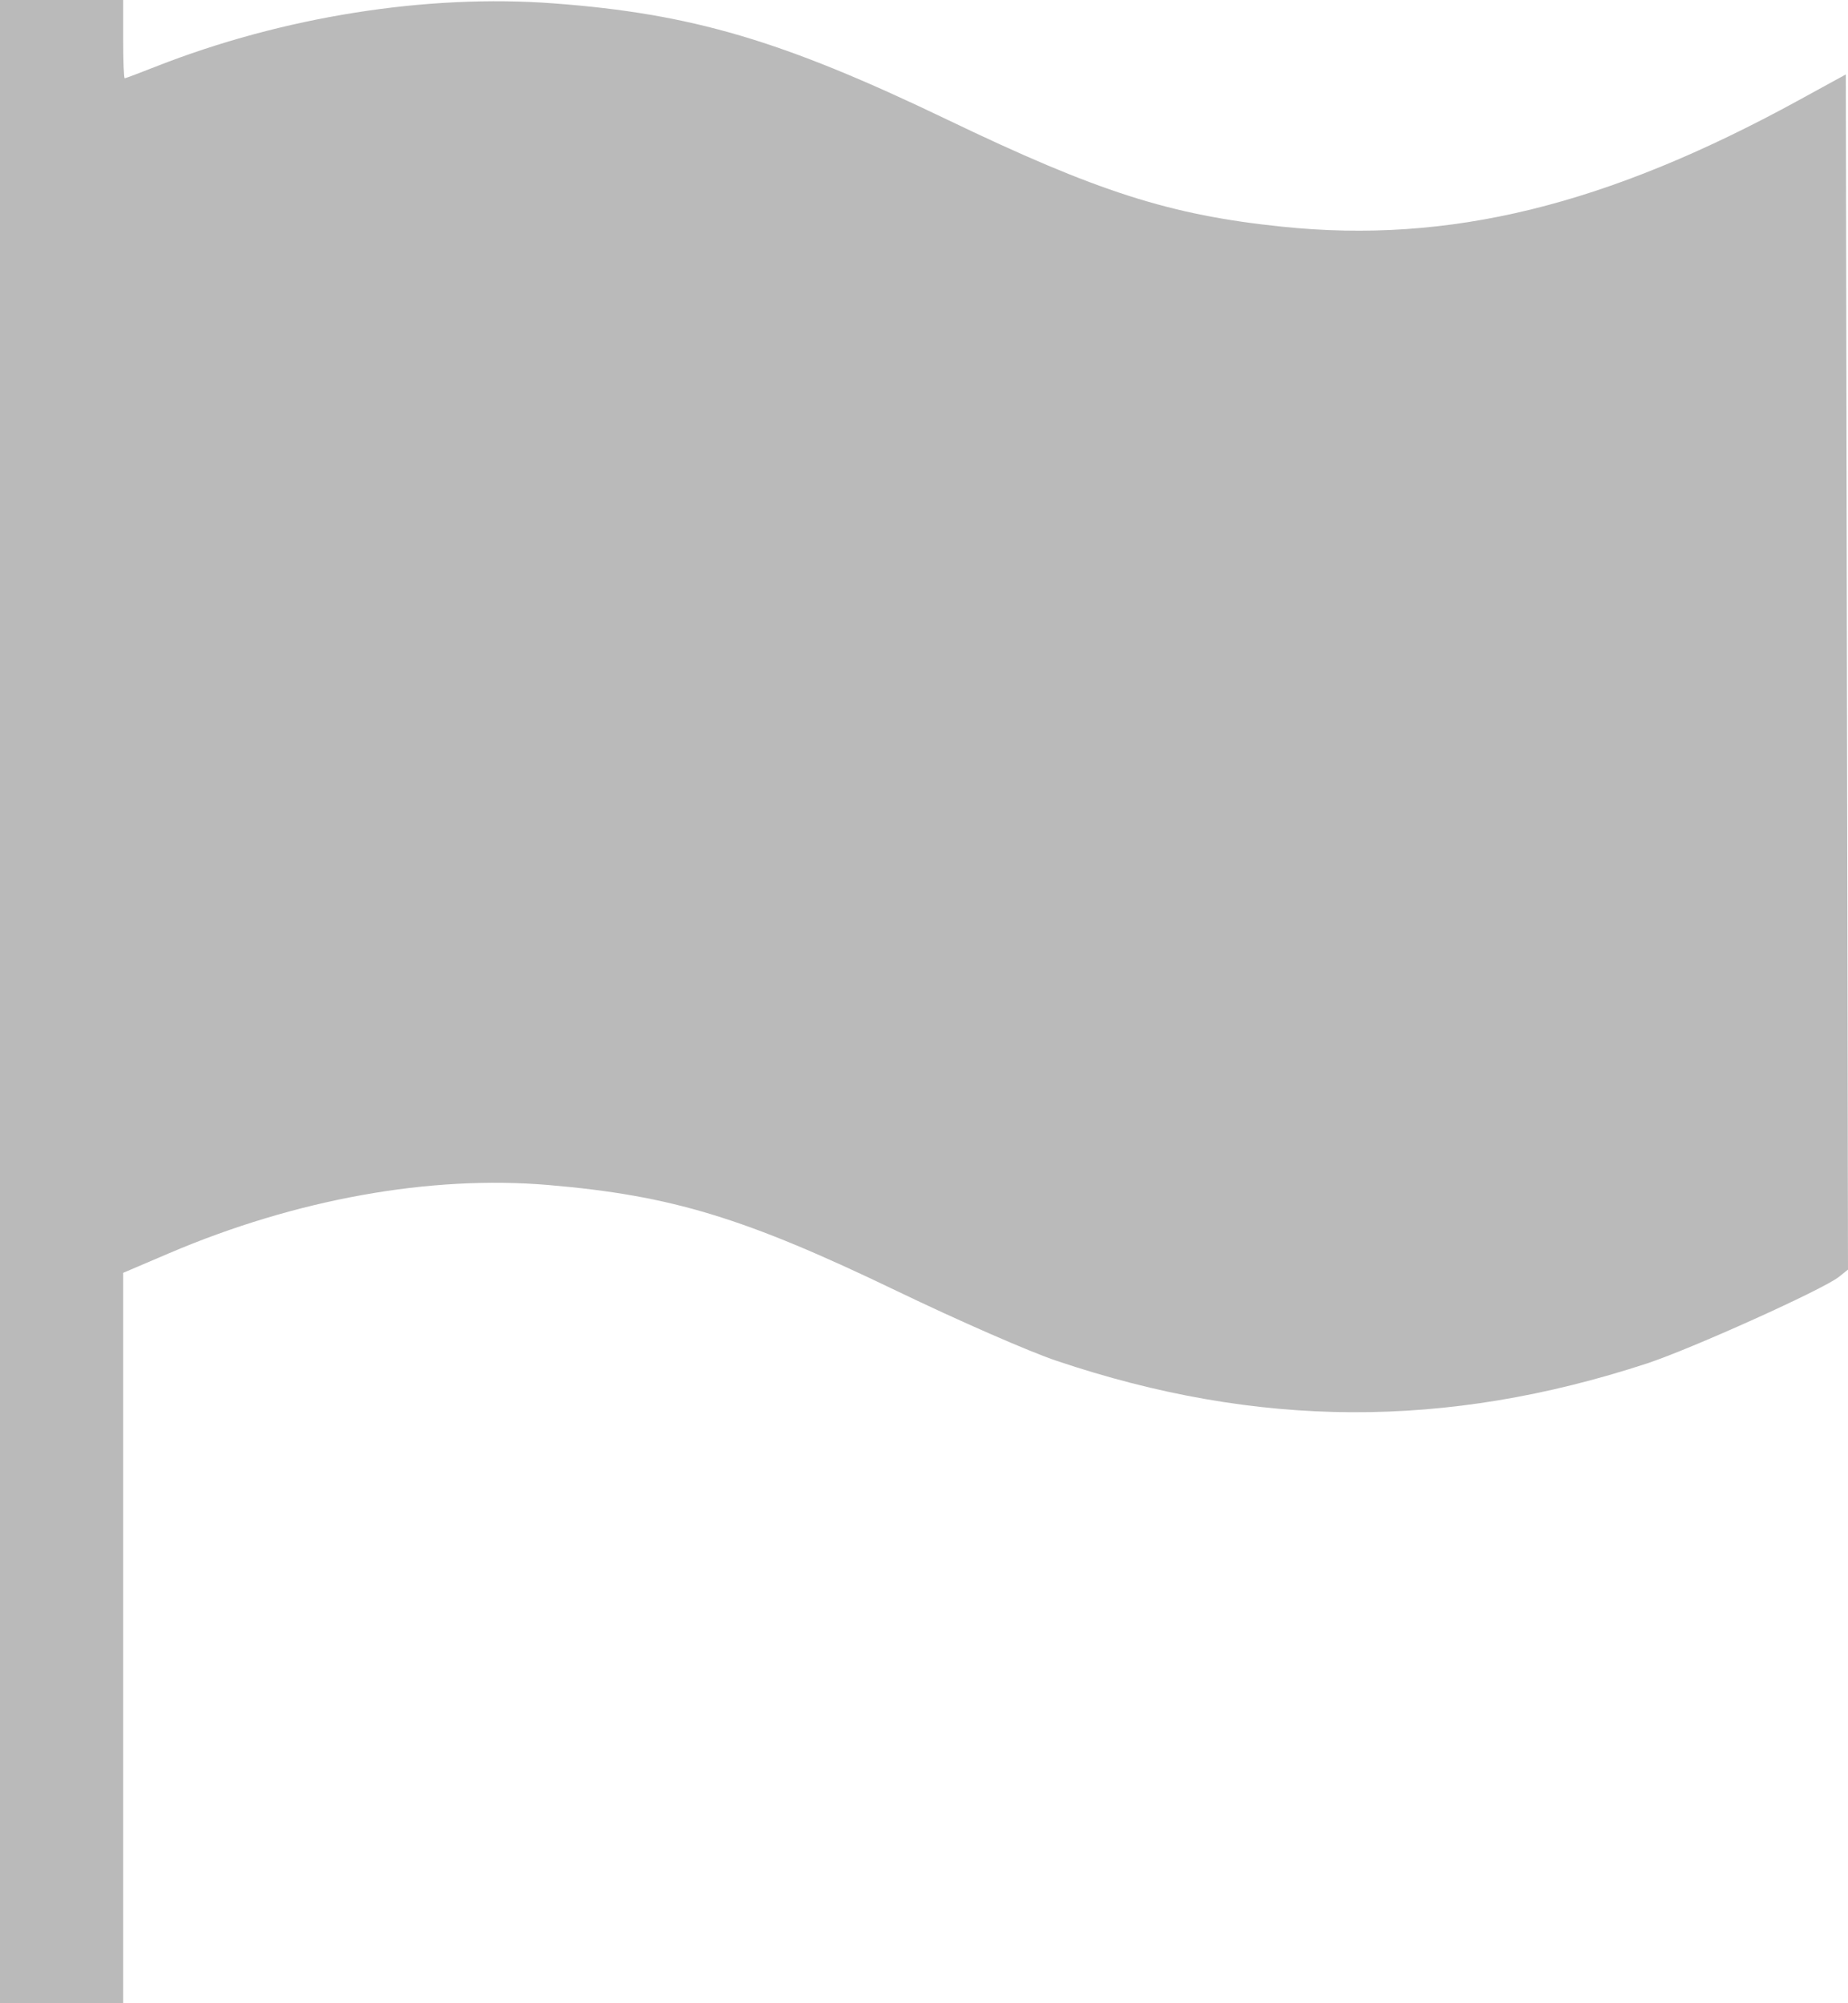 <svg width="12" height="13" viewBox="0 0 12 13" fill="none" xmlns="http://www.w3.org/2000/svg">
<path fillRule="evenodd" clipRule="evenodd" d="M0 6.5V13H0.4H0.8V10.63V8.26L1.1 8.132C1.922 7.782 2.793 7.625 3.56 7.69C4.361 7.758 4.835 7.902 5.826 8.379C6.223 8.57 6.687 8.773 6.861 8.831C8.165 9.27 9.387 9.276 10.695 8.848C10.983 8.753 11.834 8.37 11.94 8.287L12 8.239L11.993 4.361L11.986 0.483L11.679 0.651C10.431 1.334 9.41 1.584 8.325 1.471C7.598 1.396 7.126 1.245 6.146 0.774C5.079 0.262 4.492 0.089 3.596 0.022C2.772 -0.04 1.837 0.108 1.012 0.432C0.906 0.474 0.815 0.508 0.81 0.508C0.804 0.508 0.8 0.394 0.8 0.254V0H0.4H0V6.5Z" fill="black" fill-opacity="0.27"/>
</svg>
